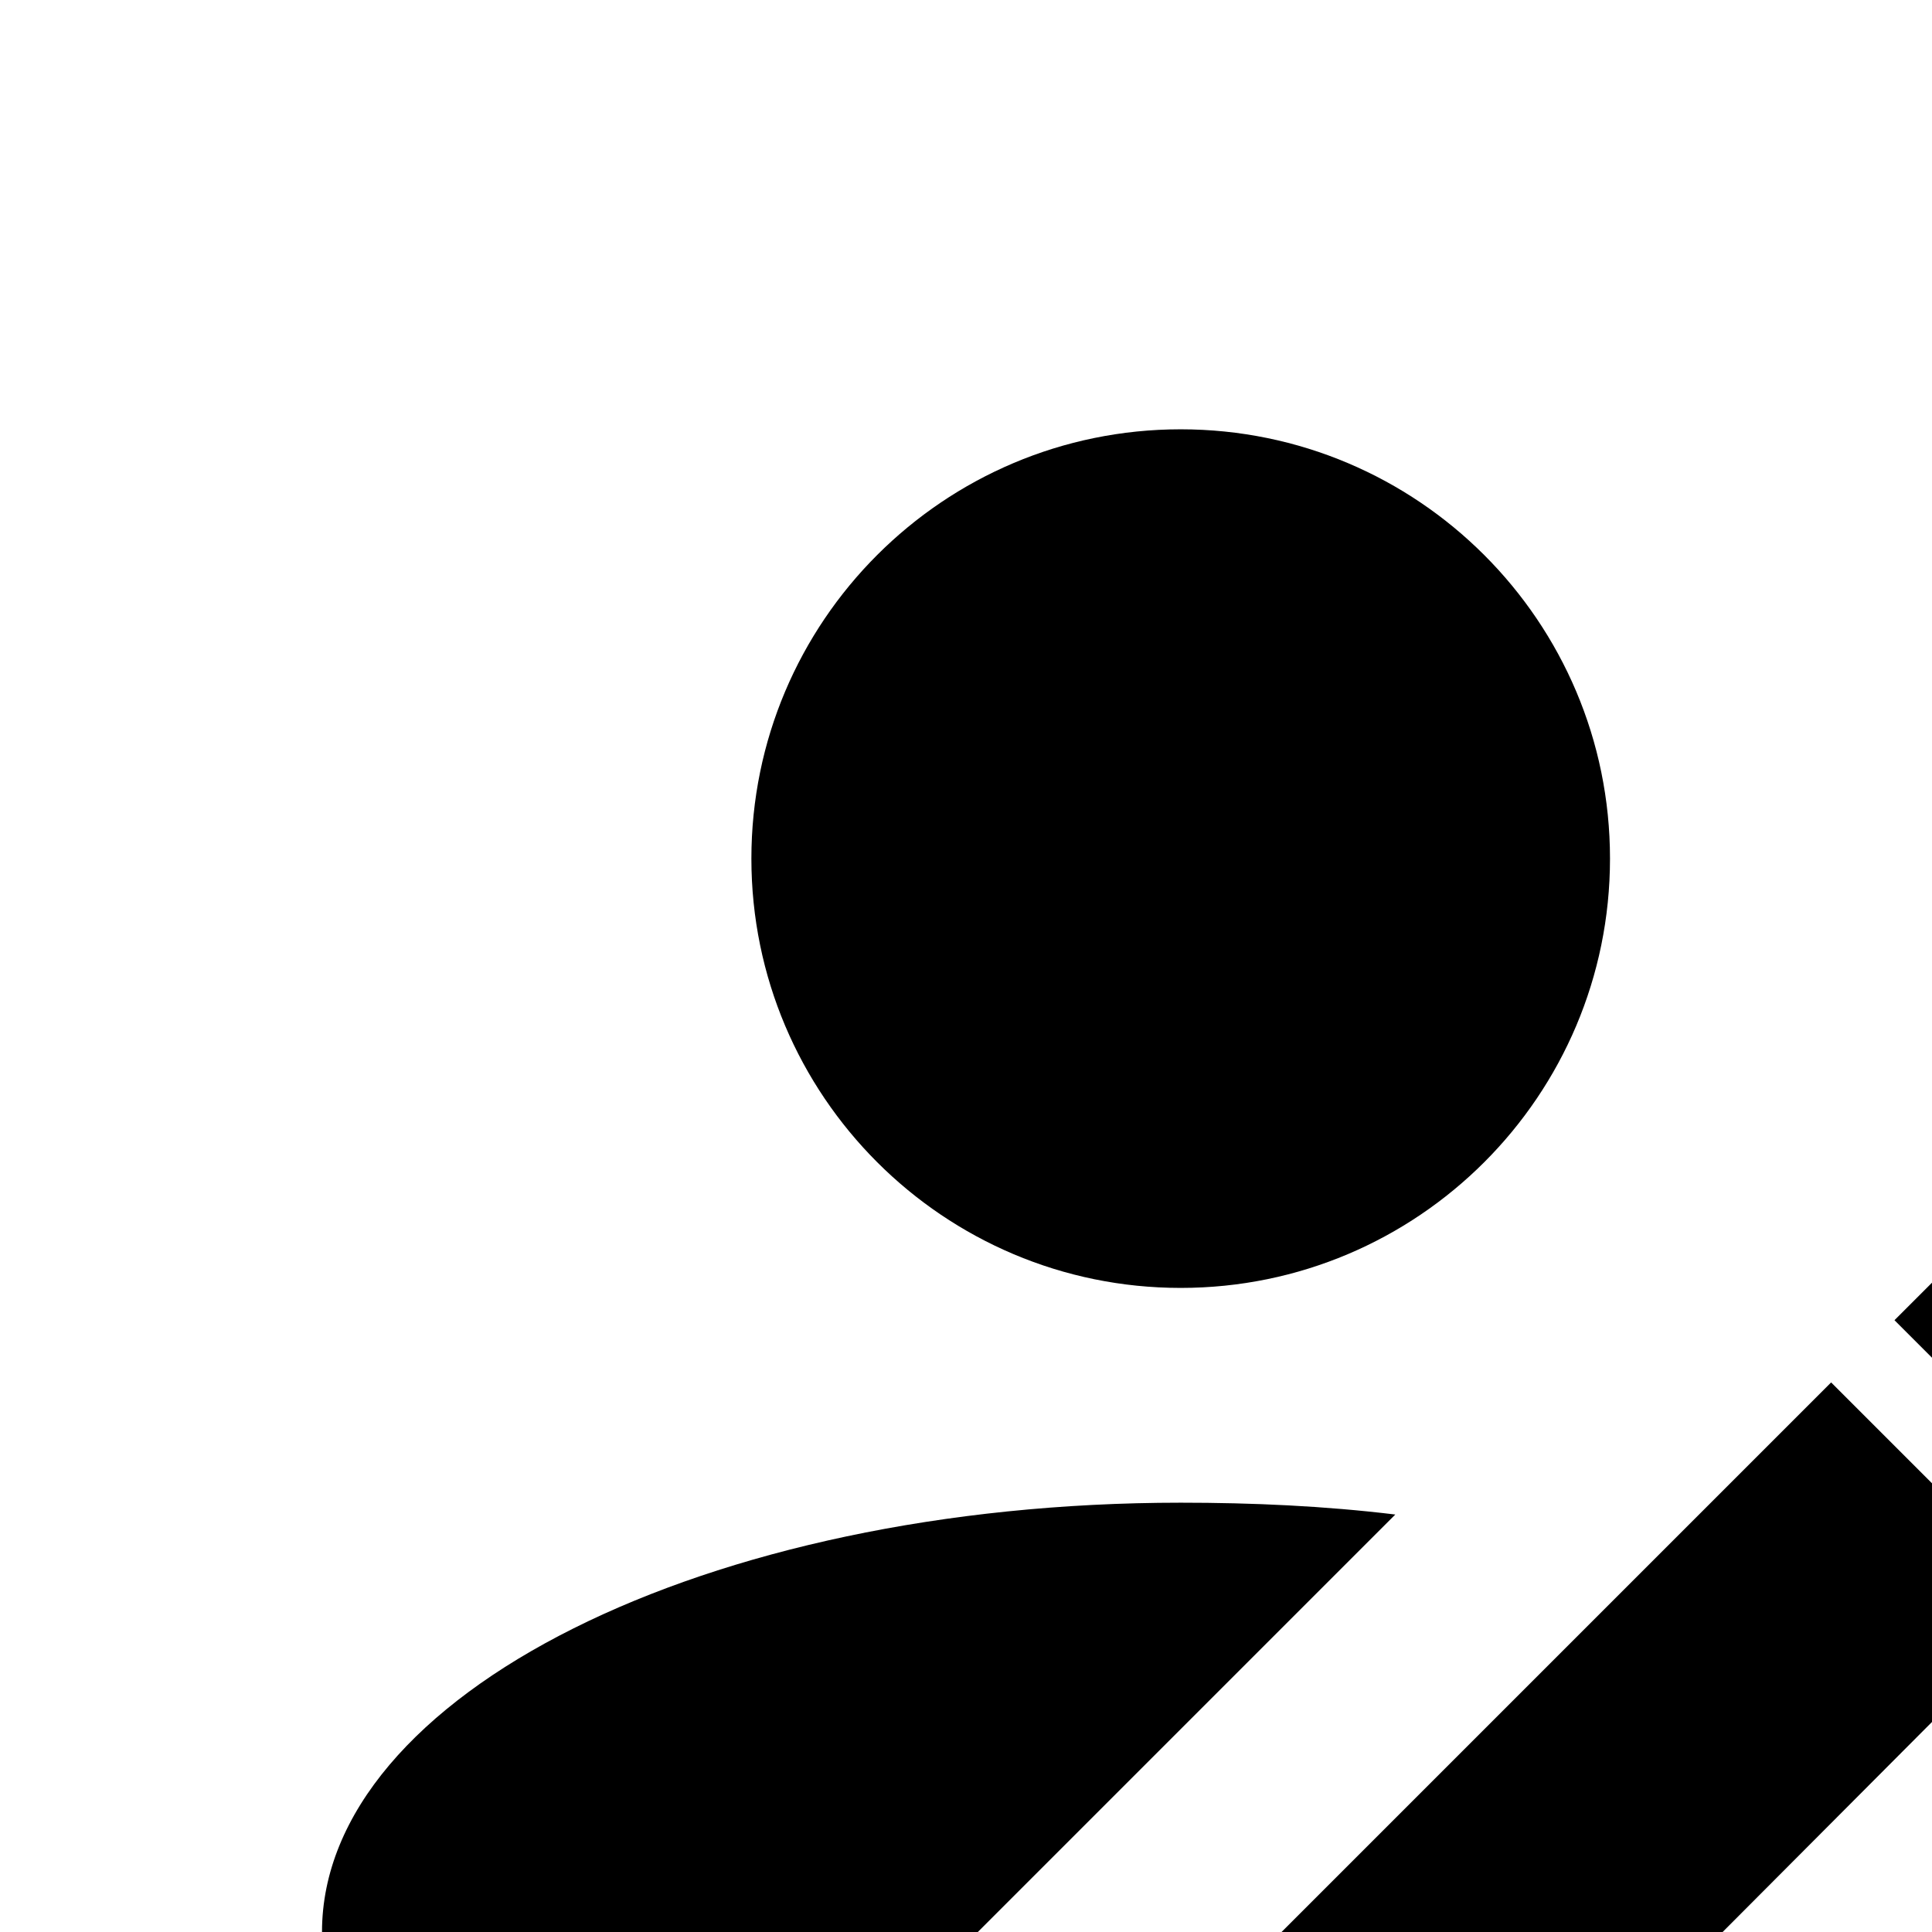<!-- Generated by IcoMoon.io -->
<svg version="1.1" xmlns="http://www.w3.org/2000/svg" width="24" height="24" viewBox="0 0 24 24">
<title>zepicons-user-edit</title>
<path d="M27.6 17.8l-1.333 1.333-2.733-2.733 1.333-1.333c0.28-0.28 0.747-0.28 1.027 0l1.707 1.707c0.28 0.28 0.28 0.747 0 1.027v0zM14.667 25.253l8.080-8.080 2.733 2.733-8.067 8.093h-2.747v-2.747zM14.667 18.667c-5.893 0-10.667 2.387-10.667 5.333v2.667h8v-2.52l5.333-5.333c-0.88-0.107-1.773-0.147-2.667-0.147v0zM14.667 5.333c-2.946 0-5.333 2.388-5.333 5.333s2.388 5.333 5.333 5.333c2.946 0 5.333-2.388 5.333-5.333s-2.388-5.333-5.333-5.333z"></path>
</svg>
